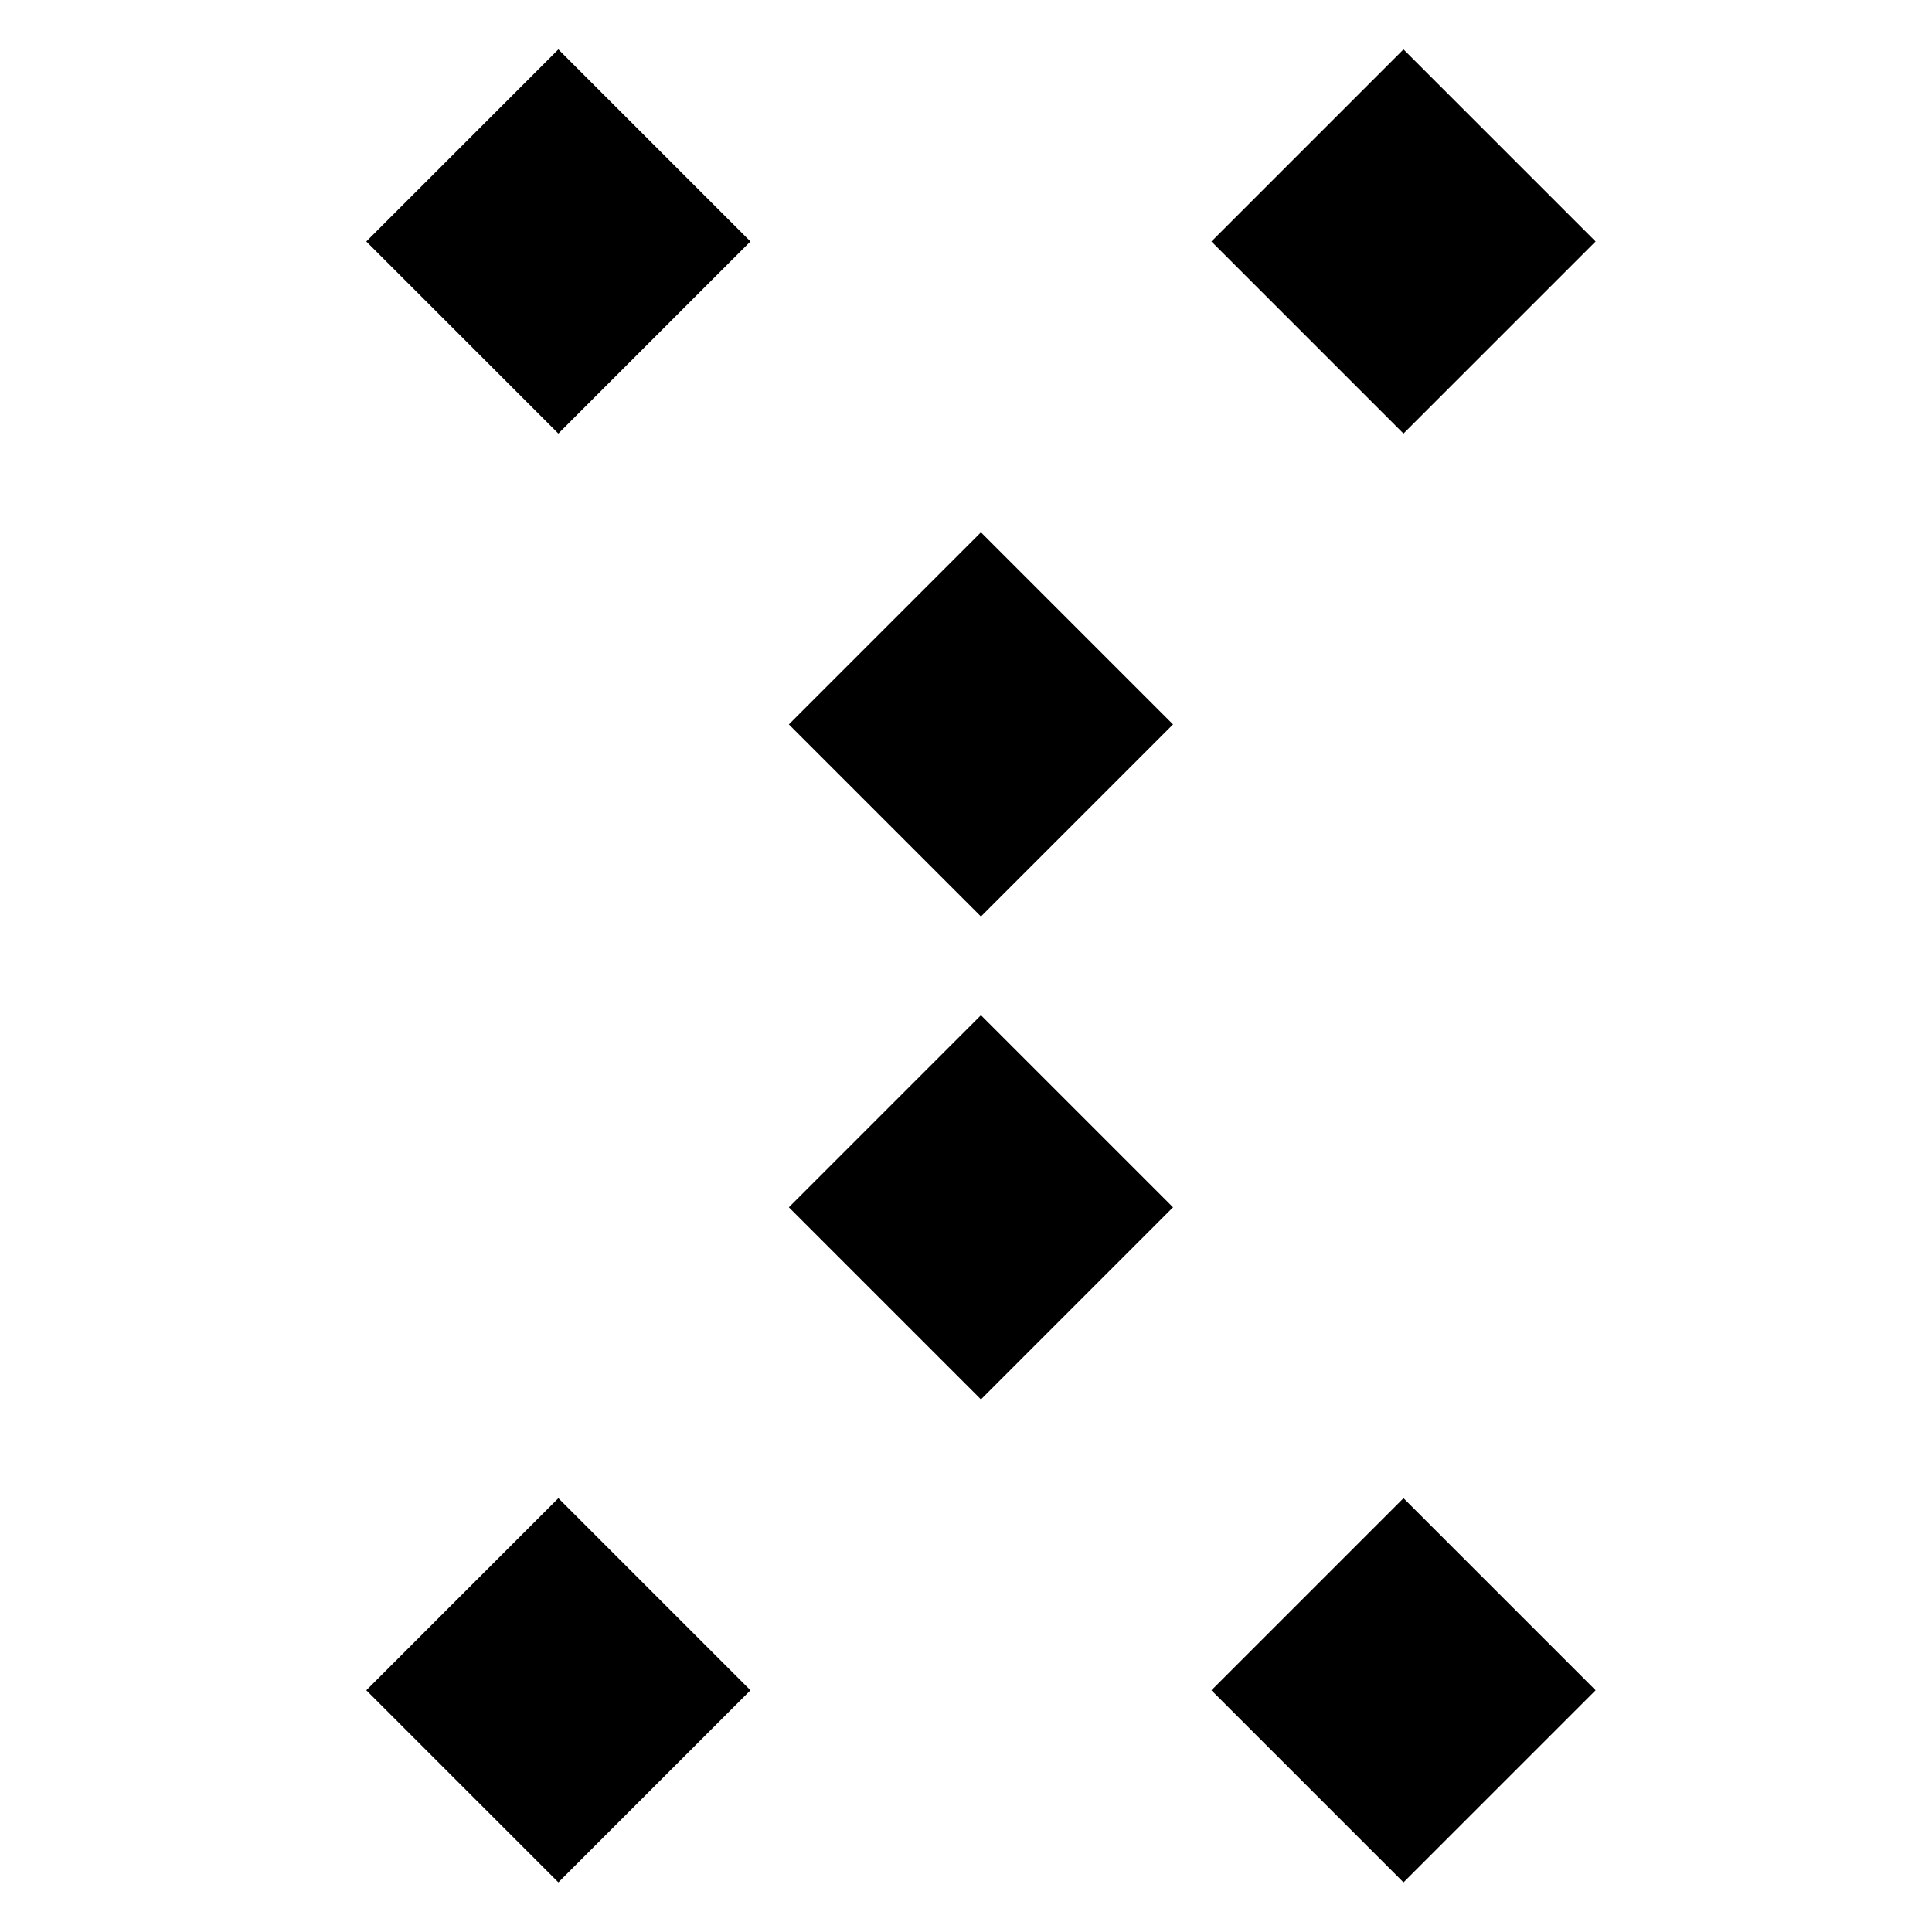 <?xml version="1.0" encoding="UTF-8" standalone="no"?>
<!-- Created with Inkscape (http://www.inkscape.org/) -->
<svg
   xmlns:dc="http://purl.org/dc/elements/1.1/"
   xmlns:cc="http://creativecommons.org/ns#"
   xmlns:rdf="http://www.w3.org/1999/02/22-rdf-syntax-ns#"
   xmlns:svg="http://www.w3.org/2000/svg"
   xmlns="http://www.w3.org/2000/svg"
   xmlns:sodipodi="http://sodipodi.sourceforge.net/DTD/sodipodi-0.dtd"
   xmlns:inkscape="http://www.inkscape.org/namespaces/inkscape"
   width="64px"
   height="64px"
   id="svg2439"
   sodipodi:version="0.32"
   inkscape:version="0.46"
   sodipodi:docname="geomantic_conjunctio.svg"
   inkscape:output_extension="org.inkscape.output.svg.inkscape">
  <defs
     id="defs2441">
    <marker
       inkscape:stockid="Arrow1Lstart"
       orient="auto"
       refY="0.0"
       refX="0.0"
       id="Arrow1Lstart"
       style="overflow:visible">
      <path
         id="path3542"
         d="M 0.0,0.0 L 5.0,-5.0 L -12.5,0.0 L 5.0,5.0 L 0.0,0.0 z "
         style="fill-rule:evenodd;stroke:#000000;stroke-width:1.0pt;marker-start:none"
         transform="scale(0.8) translate(12.5,0)" />
    </marker>
    <inkscape:perspective
       sodipodi:type="inkscape:persp3d"
       inkscape:vp_x="0 : 32 : 1"
       inkscape:vp_y="0 : 1000 : 0"
       inkscape:vp_z="64 : 32 : 1"
       inkscape:persp3d-origin="32 : 21.333333 : 1"
       id="perspective2447" />
  </defs>
  <sodipodi:namedview
     id="base"
     pagecolor="#ffffff"
     bordercolor="#666666"
     borderopacity="1.0"
     inkscape:pageopacity="0.0"
     inkscape:pageshadow="2"
     inkscape:zoom="5.2149125"
     inkscape:cx="41.466478"
     inkscape:cy="23.350505"
     inkscape:current-layer="layer1"
     showgrid="true"
     inkscape:document-units="px"
     inkscape:grid-bbox="true"
     showguides="false"
     inkscape:window-width="689"
     inkscape:window-height="675"
     inkscape:window-x="2096"
     inkscape:window-y="168">
    <inkscape:grid
       type="xygrid"
       id="grid2491" />
  </sodipodi:namedview>
  <g
     id="layer1"
     inkscape:label="Layer 1"
     inkscape:groupmode="layer">
    <rect
       style="fill:#000000;fill-opacity:1;fill-rule:evenodd;stroke:#000000;stroke-width:1px;stroke-linecap:butt;stroke-linejoin:miter;stroke-opacity:1"
       id="rect3295"
       width="8"
       height="8"
       x="-9.303"
       y="47.265"
       transform="matrix(0.707,-0.707,0.707,0.707,0,0)" />
    <rect
       transform="matrix(0.707,-0.707,0.707,0.707,0,0)"
       y="35.952"
       x="2.01"
       height="8"
       width="8"
       id="rect5014"
       style="fill:#000000;fill-opacity:1;fill-rule:evenodd;stroke:#000000;stroke-width:1px;stroke-linecap:butt;stroke-linejoin:miter;stroke-opacity:1" />
    <rect
       style="fill:#000000;fill-opacity:1;fill-rule:evenodd;stroke:#000000;stroke-width:1px;stroke-linecap:butt;stroke-linejoin:miter;stroke-opacity:1"
       id="rect5020"
       width="8"
       height="8"
       x="-10.718"
       y="68.479"
       transform="matrix(0.707,-0.707,0.707,0.707,0,0)" />
    <rect
       transform="matrix(0.707,-0.707,0.707,0.707,0,0)"
       y="34.537"
       x="23.223"
       height="8"
       width="8"
       id="rect5024"
       style="fill:#000000;fill-opacity:1;fill-rule:evenodd;stroke:#000000;stroke-width:1px;stroke-linecap:butt;stroke-linejoin:miter;stroke-opacity:1" />
    <rect
       style="fill:#000000;fill-opacity:1;fill-rule:evenodd;stroke:#000000;stroke-width:1px;stroke-linecap:butt;stroke-linejoin:miter;stroke-opacity:1"
       id="rect5028"
       width="8"
       height="8"
       x="-30.517"
       y="48.68"
       transform="matrix(0.707,-0.707,0.707,0.707,0,0)" />
    <rect
       transform="matrix(0.707,-0.707,0.707,0.707,0,0)"
       y="14.738"
       x="3.424"
       height="8"
       width="8"
       id="rect5032"
       style="fill:#000000;fill-opacity:1;fill-rule:evenodd;stroke:#000000;stroke-width:1px;stroke-linecap:butt;stroke-linejoin:miter;stroke-opacity:1" />
  </g>
</svg>
